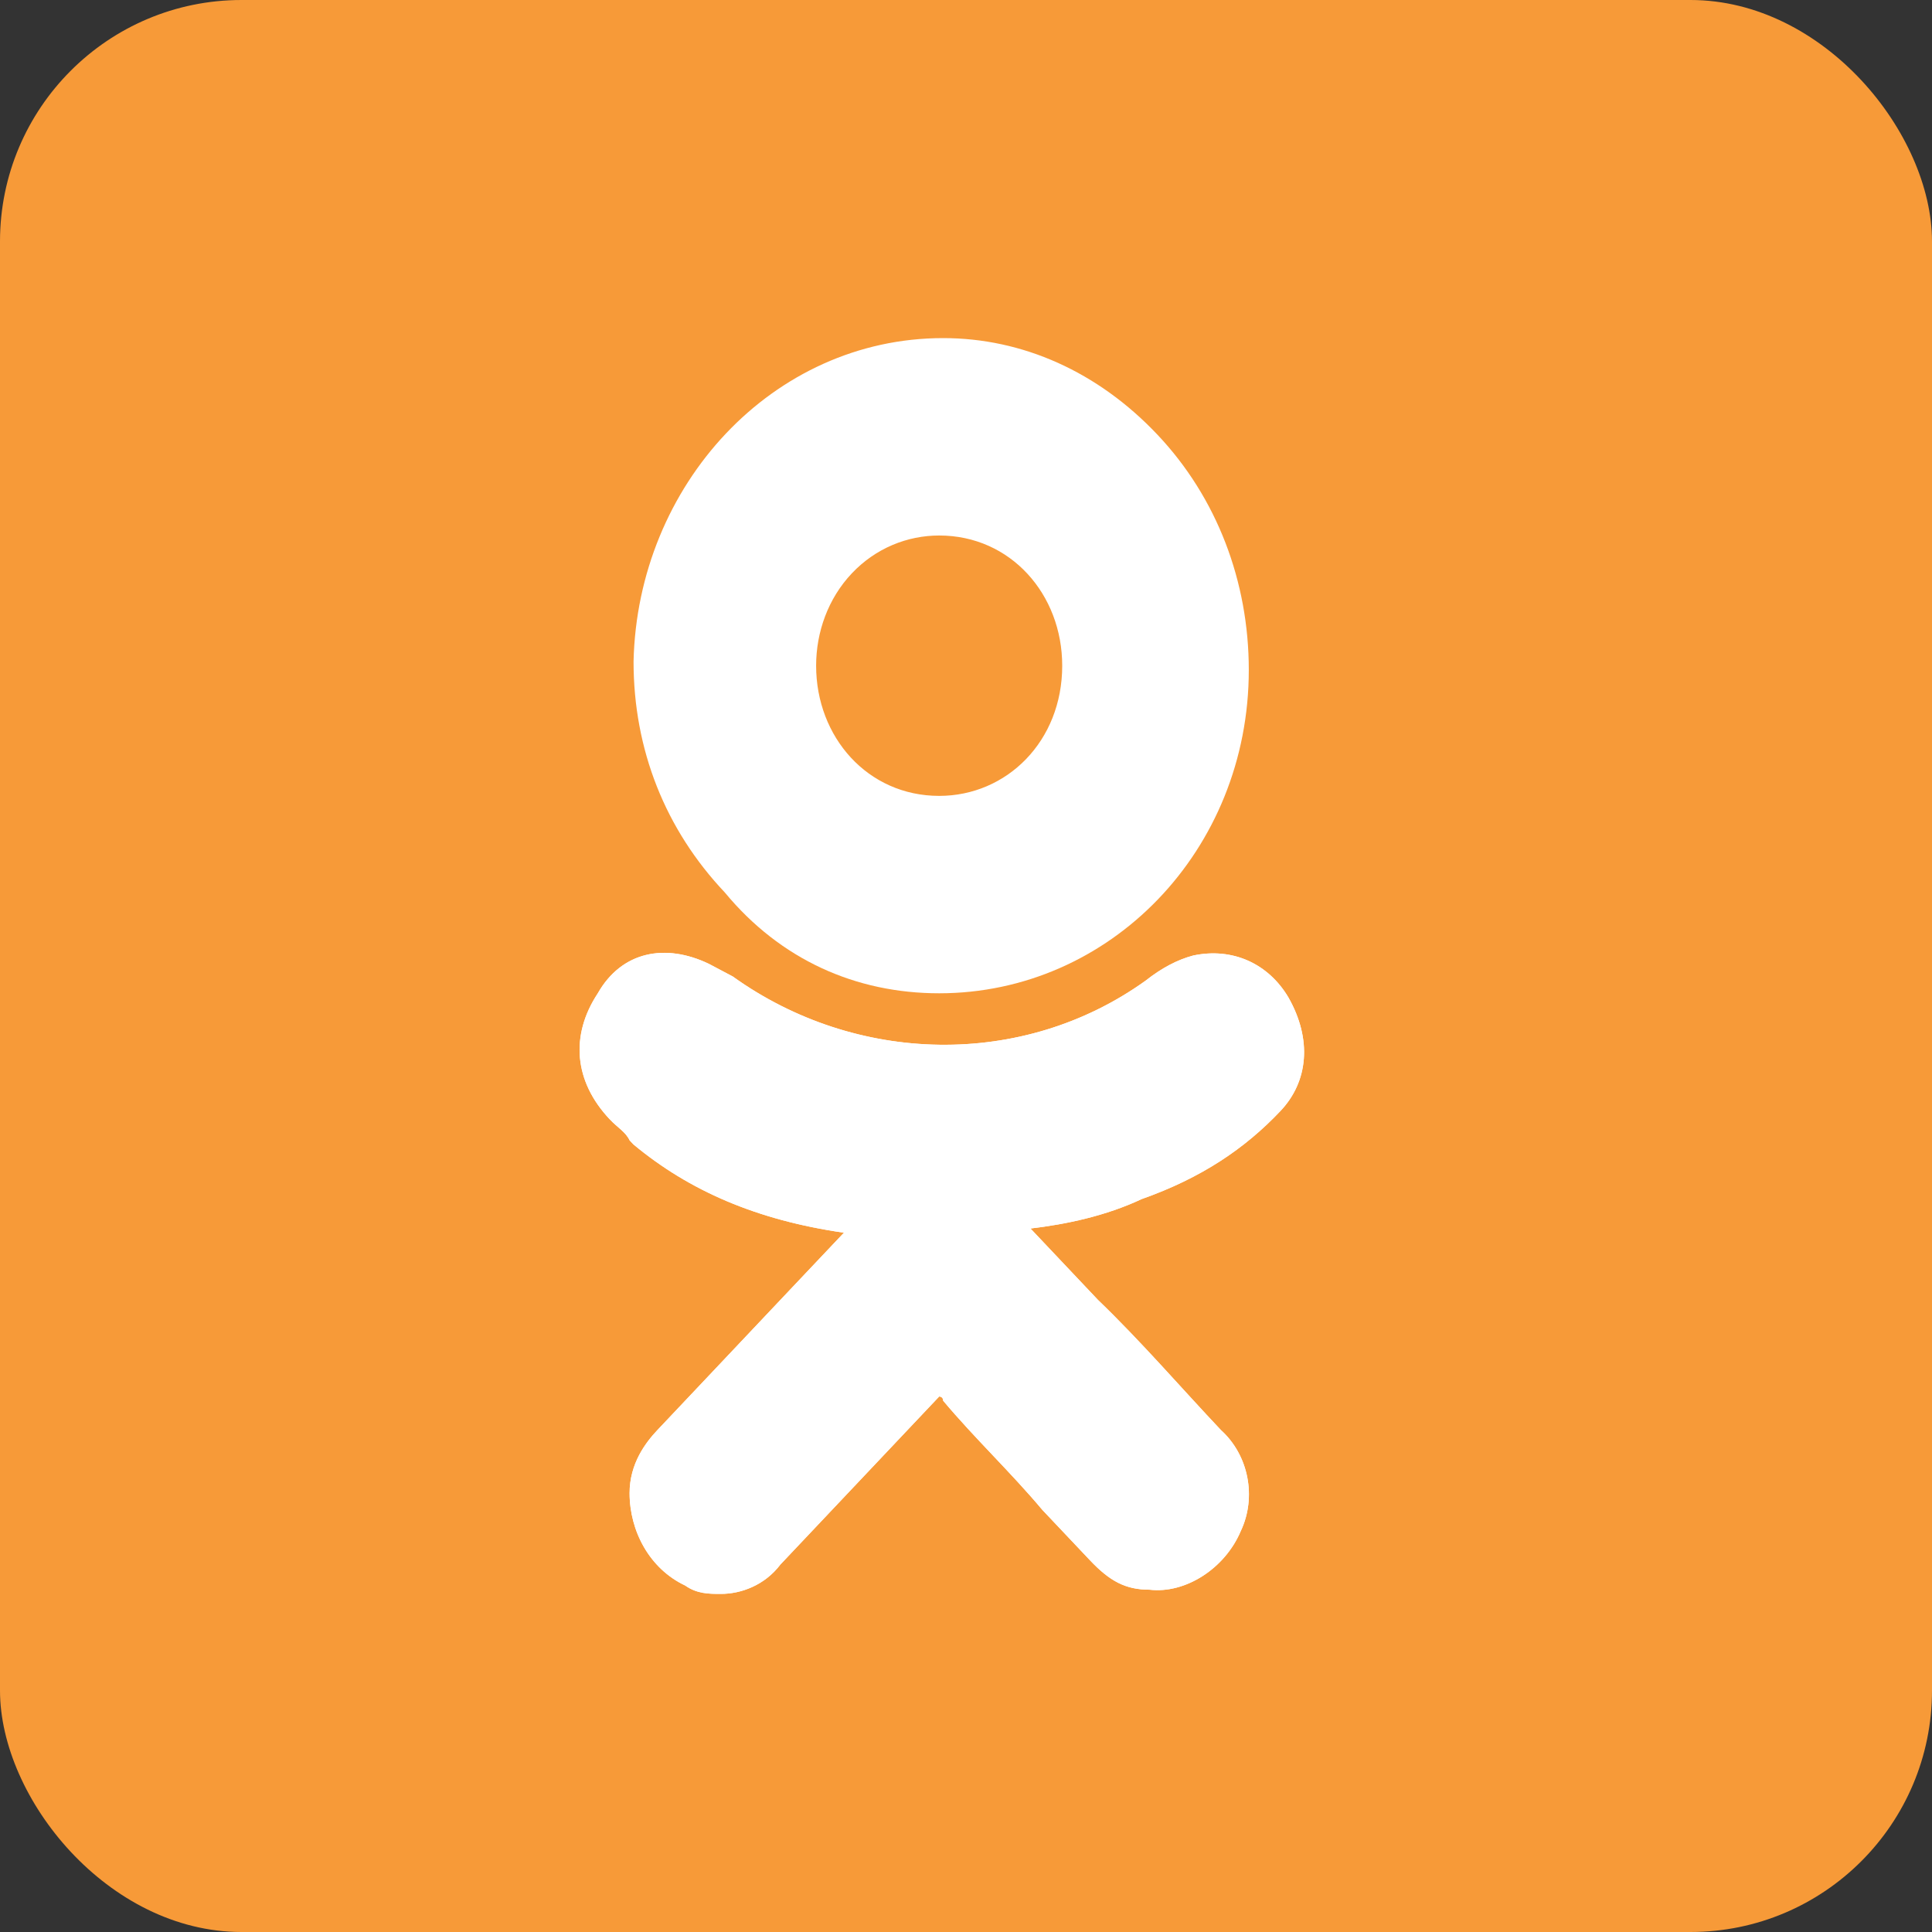 <svg width="40" height="40" viewBox="0 0 40 40" fill="none" xmlns="http://www.w3.org/2000/svg">
<rect x="0" y="0" width="40" height="40" fill="#333333" stroke="none"/>
<circle cx="20" cy="20" r="20" fill="#48C95F"/>
<rect width="40" height="40" rx="5" fill="#F79A38"/>
<path d="M26.512 23C27.087 22.391 27.169 21.522 26.676 20.652C26.265 19.956 25.526 19.609 24.704 19.783C24.375 19.87 24.047 20.044 23.718 20.304C21.17 22.13 17.719 22.044 15.171 20.217C15.007 20.13 14.843 20.044 14.678 19.956C13.774 19.522 12.871 19.696 12.377 20.565C11.802 21.435 11.884 22.391 12.624 23.174C12.788 23.348 12.953 23.435 13.035 23.609L13.117 23.696C14.268 24.652 15.665 25.261 17.473 25.522L16.404 26.652C15.5 27.609 14.514 28.652 13.61 29.609C13.364 29.87 13.035 30.304 13.035 30.913C13.035 31.696 13.446 32.478 14.185 32.826C14.432 33 14.678 33 14.925 33C15.336 33 15.829 32.826 16.158 32.391C17.39 31.087 18.376 30.044 19.363 29C19.445 28.913 19.445 28.913 19.445 28.913C19.445 28.913 19.527 28.913 19.527 29C20.184 29.783 20.924 30.478 21.581 31.261C21.91 31.609 22.239 31.956 22.567 32.304C22.978 32.739 23.307 32.913 23.8 32.913C24.54 33 25.361 32.478 25.69 31.696C26.019 31 25.855 30.13 25.279 29.609C24.457 28.739 23.636 27.783 22.732 26.913L21.335 25.435C22.074 25.348 22.896 25.174 23.636 24.826C24.868 24.391 25.772 23.783 26.512 23Z" fill="white"/>
<path d="M19.445 20.565C22.978 20.565 25.855 17.609 25.855 13.87C25.855 12.043 25.197 10.304 23.964 9C22.732 7.696 21.17 7 19.527 7C15.993 7 13.199 10.043 13.117 13.696C13.117 15.522 13.774 17.174 15.007 18.478C16.158 19.87 17.719 20.565 19.445 20.565ZM17.637 11.87C18.13 11.348 18.787 11.087 19.445 11.087C20.924 11.087 21.992 12.304 21.992 13.783C21.992 15.348 20.842 16.478 19.445 16.478C17.965 16.478 16.897 15.261 16.897 13.783C16.897 13.087 17.144 12.391 17.637 11.87Z" fill="white"/>
<path d="M26.512 23C27.087 22.391 27.169 21.522 26.676 20.652C26.265 19.956 25.526 19.609 24.704 19.783C24.375 19.87 24.047 20.044 23.718 20.304C21.17 22.13 17.719 22.044 15.171 20.217C15.007 20.13 14.843 20.044 14.678 19.956C13.774 19.522 12.871 19.696 12.377 20.565C11.802 21.435 11.884 22.391 12.624 23.174C12.788 23.348 12.953 23.435 13.035 23.609L13.117 23.696C14.268 24.652 15.665 25.261 17.473 25.522L16.404 26.652C15.5 27.609 14.514 28.652 13.61 29.609C13.364 29.87 13.035 30.304 13.035 30.913C13.035 31.696 13.446 32.478 14.185 32.826C14.432 33 14.678 33 14.925 33C15.336 33 15.829 32.826 16.158 32.391C17.39 31.087 18.376 30.044 19.363 29C19.445 28.913 19.445 28.913 19.445 28.913C19.445 28.913 19.527 28.913 19.527 29C20.184 29.783 20.924 30.478 21.581 31.261C21.91 31.609 22.239 31.956 22.567 32.304C22.978 32.739 23.307 32.913 23.8 32.913C24.54 33 25.361 32.478 25.69 31.696C26.019 31 25.855 30.13 25.279 29.609C24.457 28.739 23.636 27.783 22.732 26.913L21.335 25.435C22.074 25.348 22.896 25.174 23.636 24.826C24.868 24.391 25.772 23.783 26.512 23Z" fill="white"/>
</svg>
